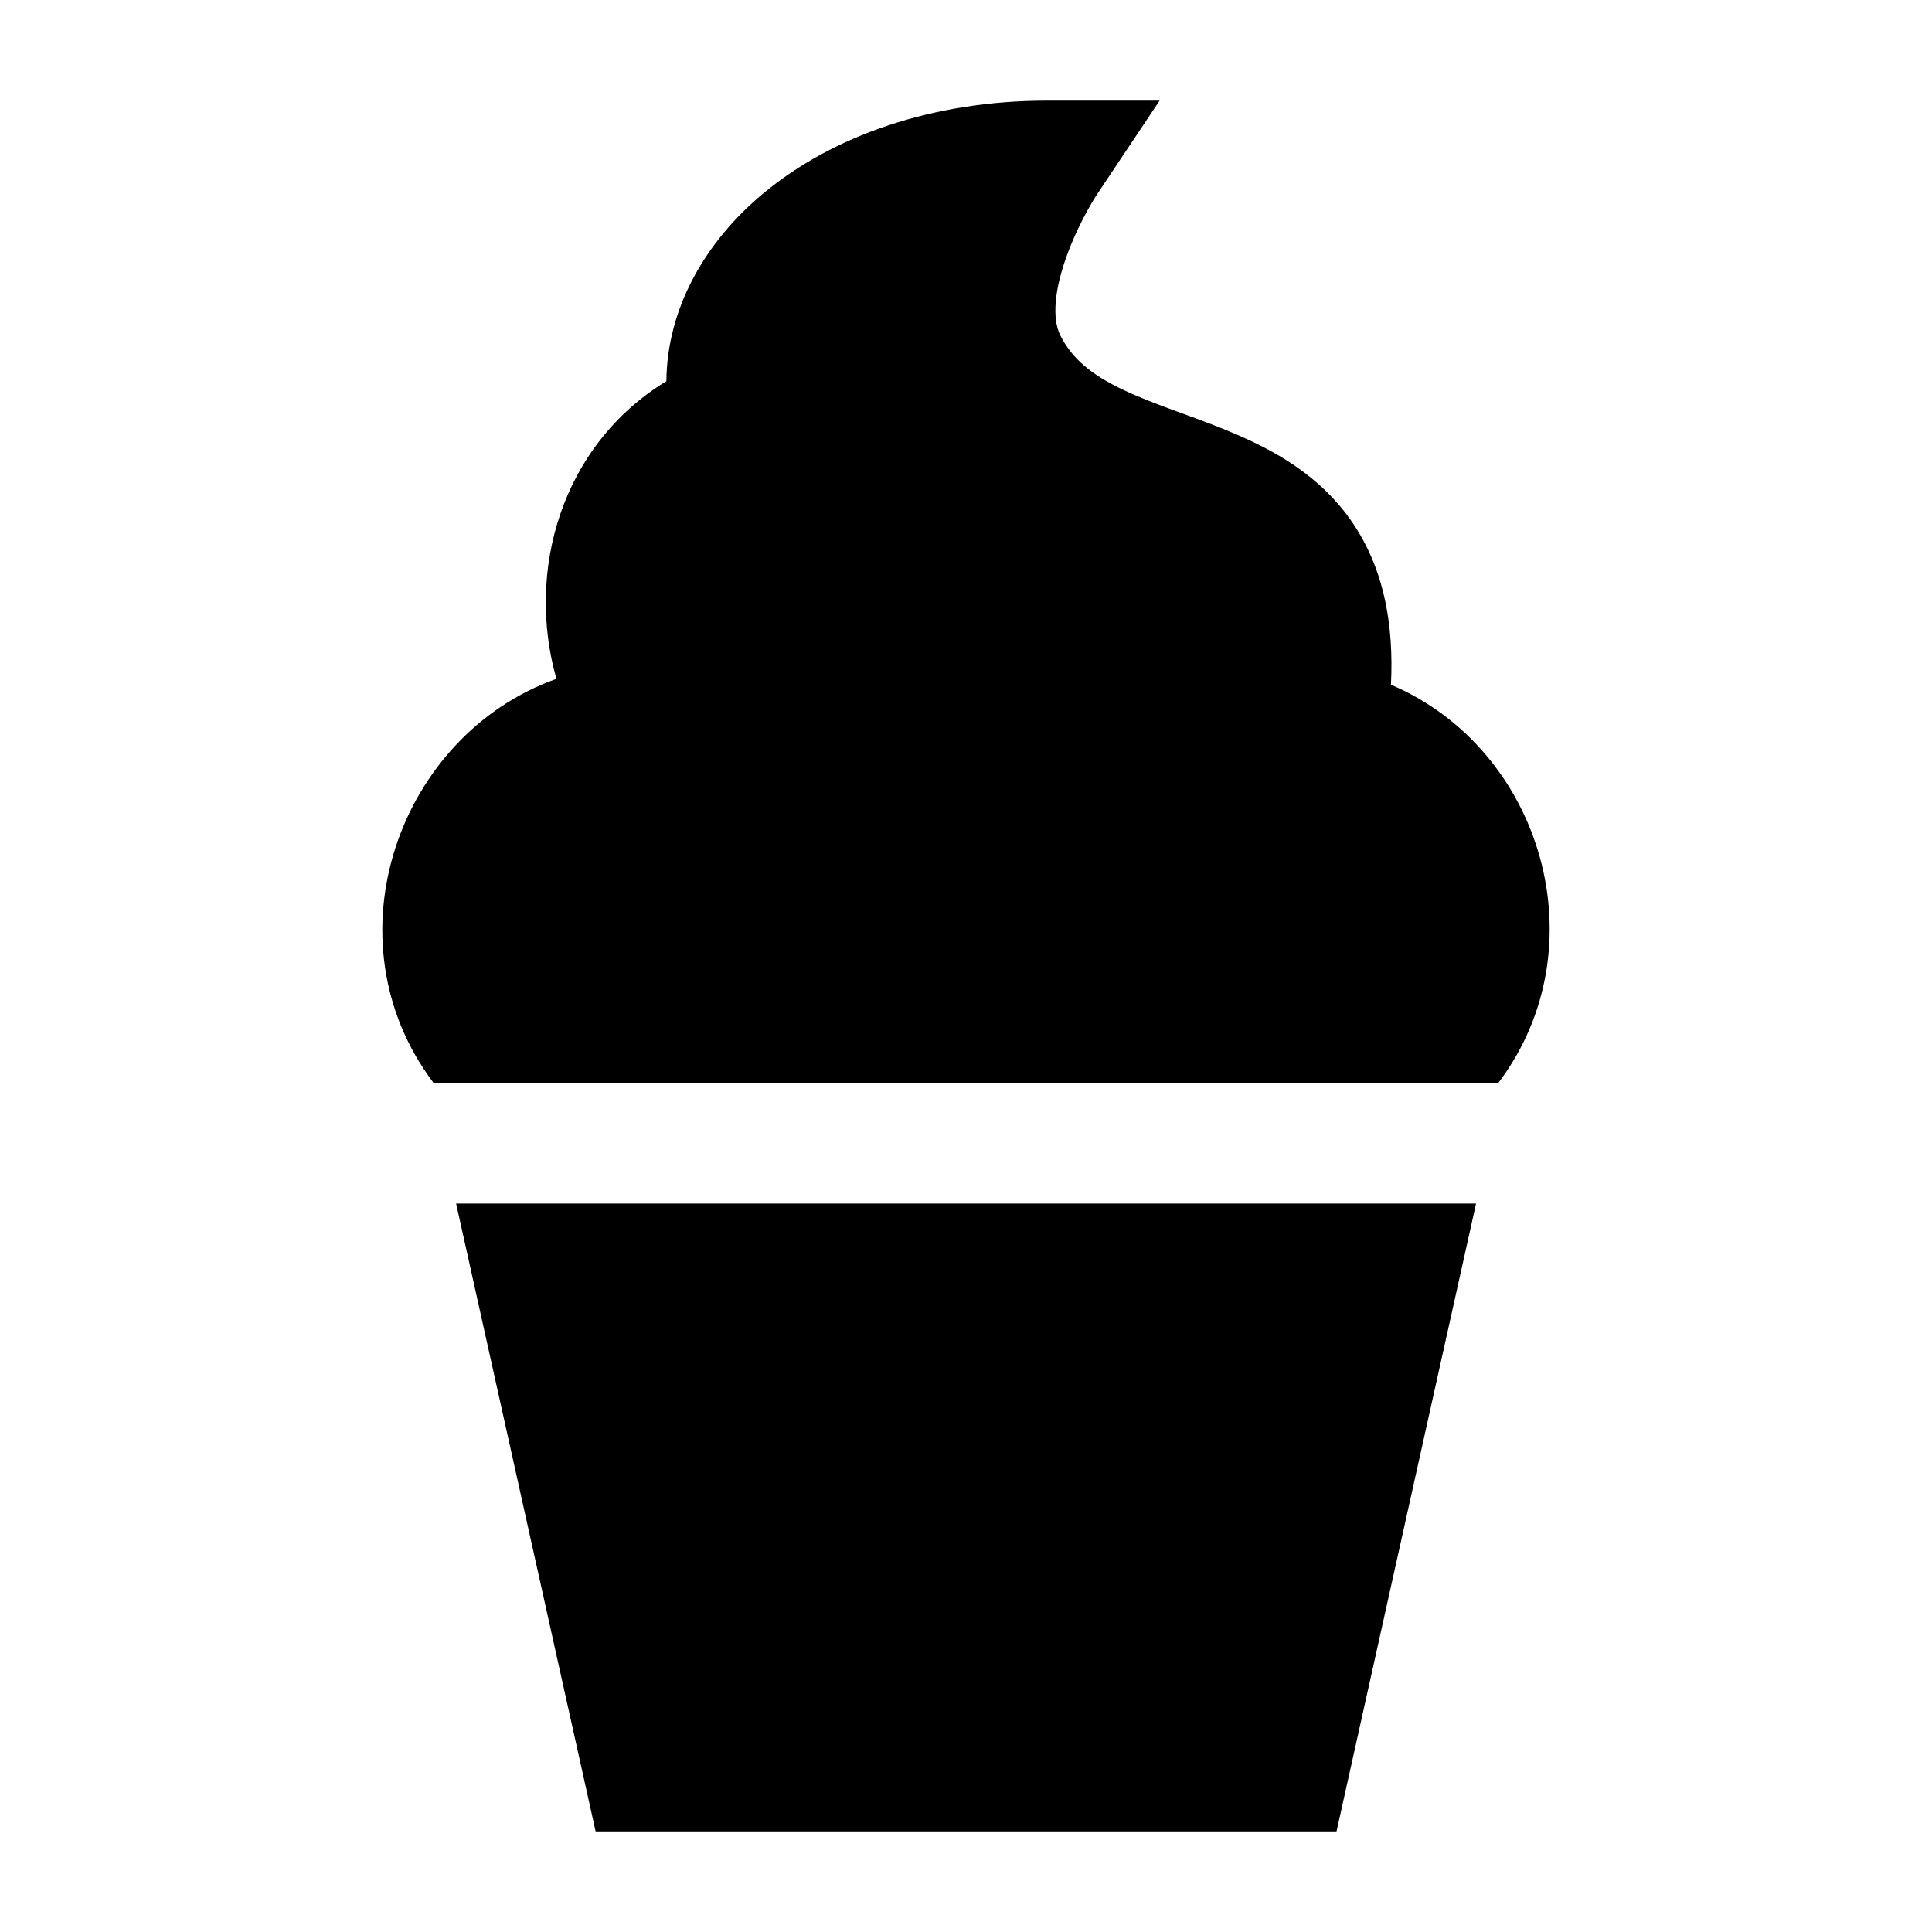 <svg width="24" height="24" viewBox="0 0 24 24" xmlns="http://www.w3.org/2000/svg">
    <path d="M9.48 2.404C10.344 1.684 11.591 1.25 13.002 1.25H14.405L13.627 2.415L13.626 2.416L13.622 2.422C13.617 2.43 13.609 2.442 13.599 2.459C13.578 2.493 13.547 2.546 13.51 2.612C13.436 2.746 13.344 2.932 13.266 3.139C13.091 3.603 13.07 3.963 13.171 4.165C13.317 4.457 13.562 4.657 13.949 4.841C14.146 4.935 14.362 5.017 14.61 5.108L14.693 5.138C14.91 5.217 15.15 5.305 15.381 5.406C15.907 5.634 16.5 5.976 16.885 6.624C17.188 7.135 17.316 7.755 17.279 8.506C19.153 9.302 19.887 11.761 18.614 13.451H5.385C4.045 11.673 4.951 9.13 6.912 8.433C6.533 7.1 6.965 5.538 8.278 4.735C8.287 3.822 8.765 3 9.48 2.404Z"/>
    <path d="M16.603 22.75H7.399L5.666 14.951H18.336L16.603 22.75Z"/>
</svg>
